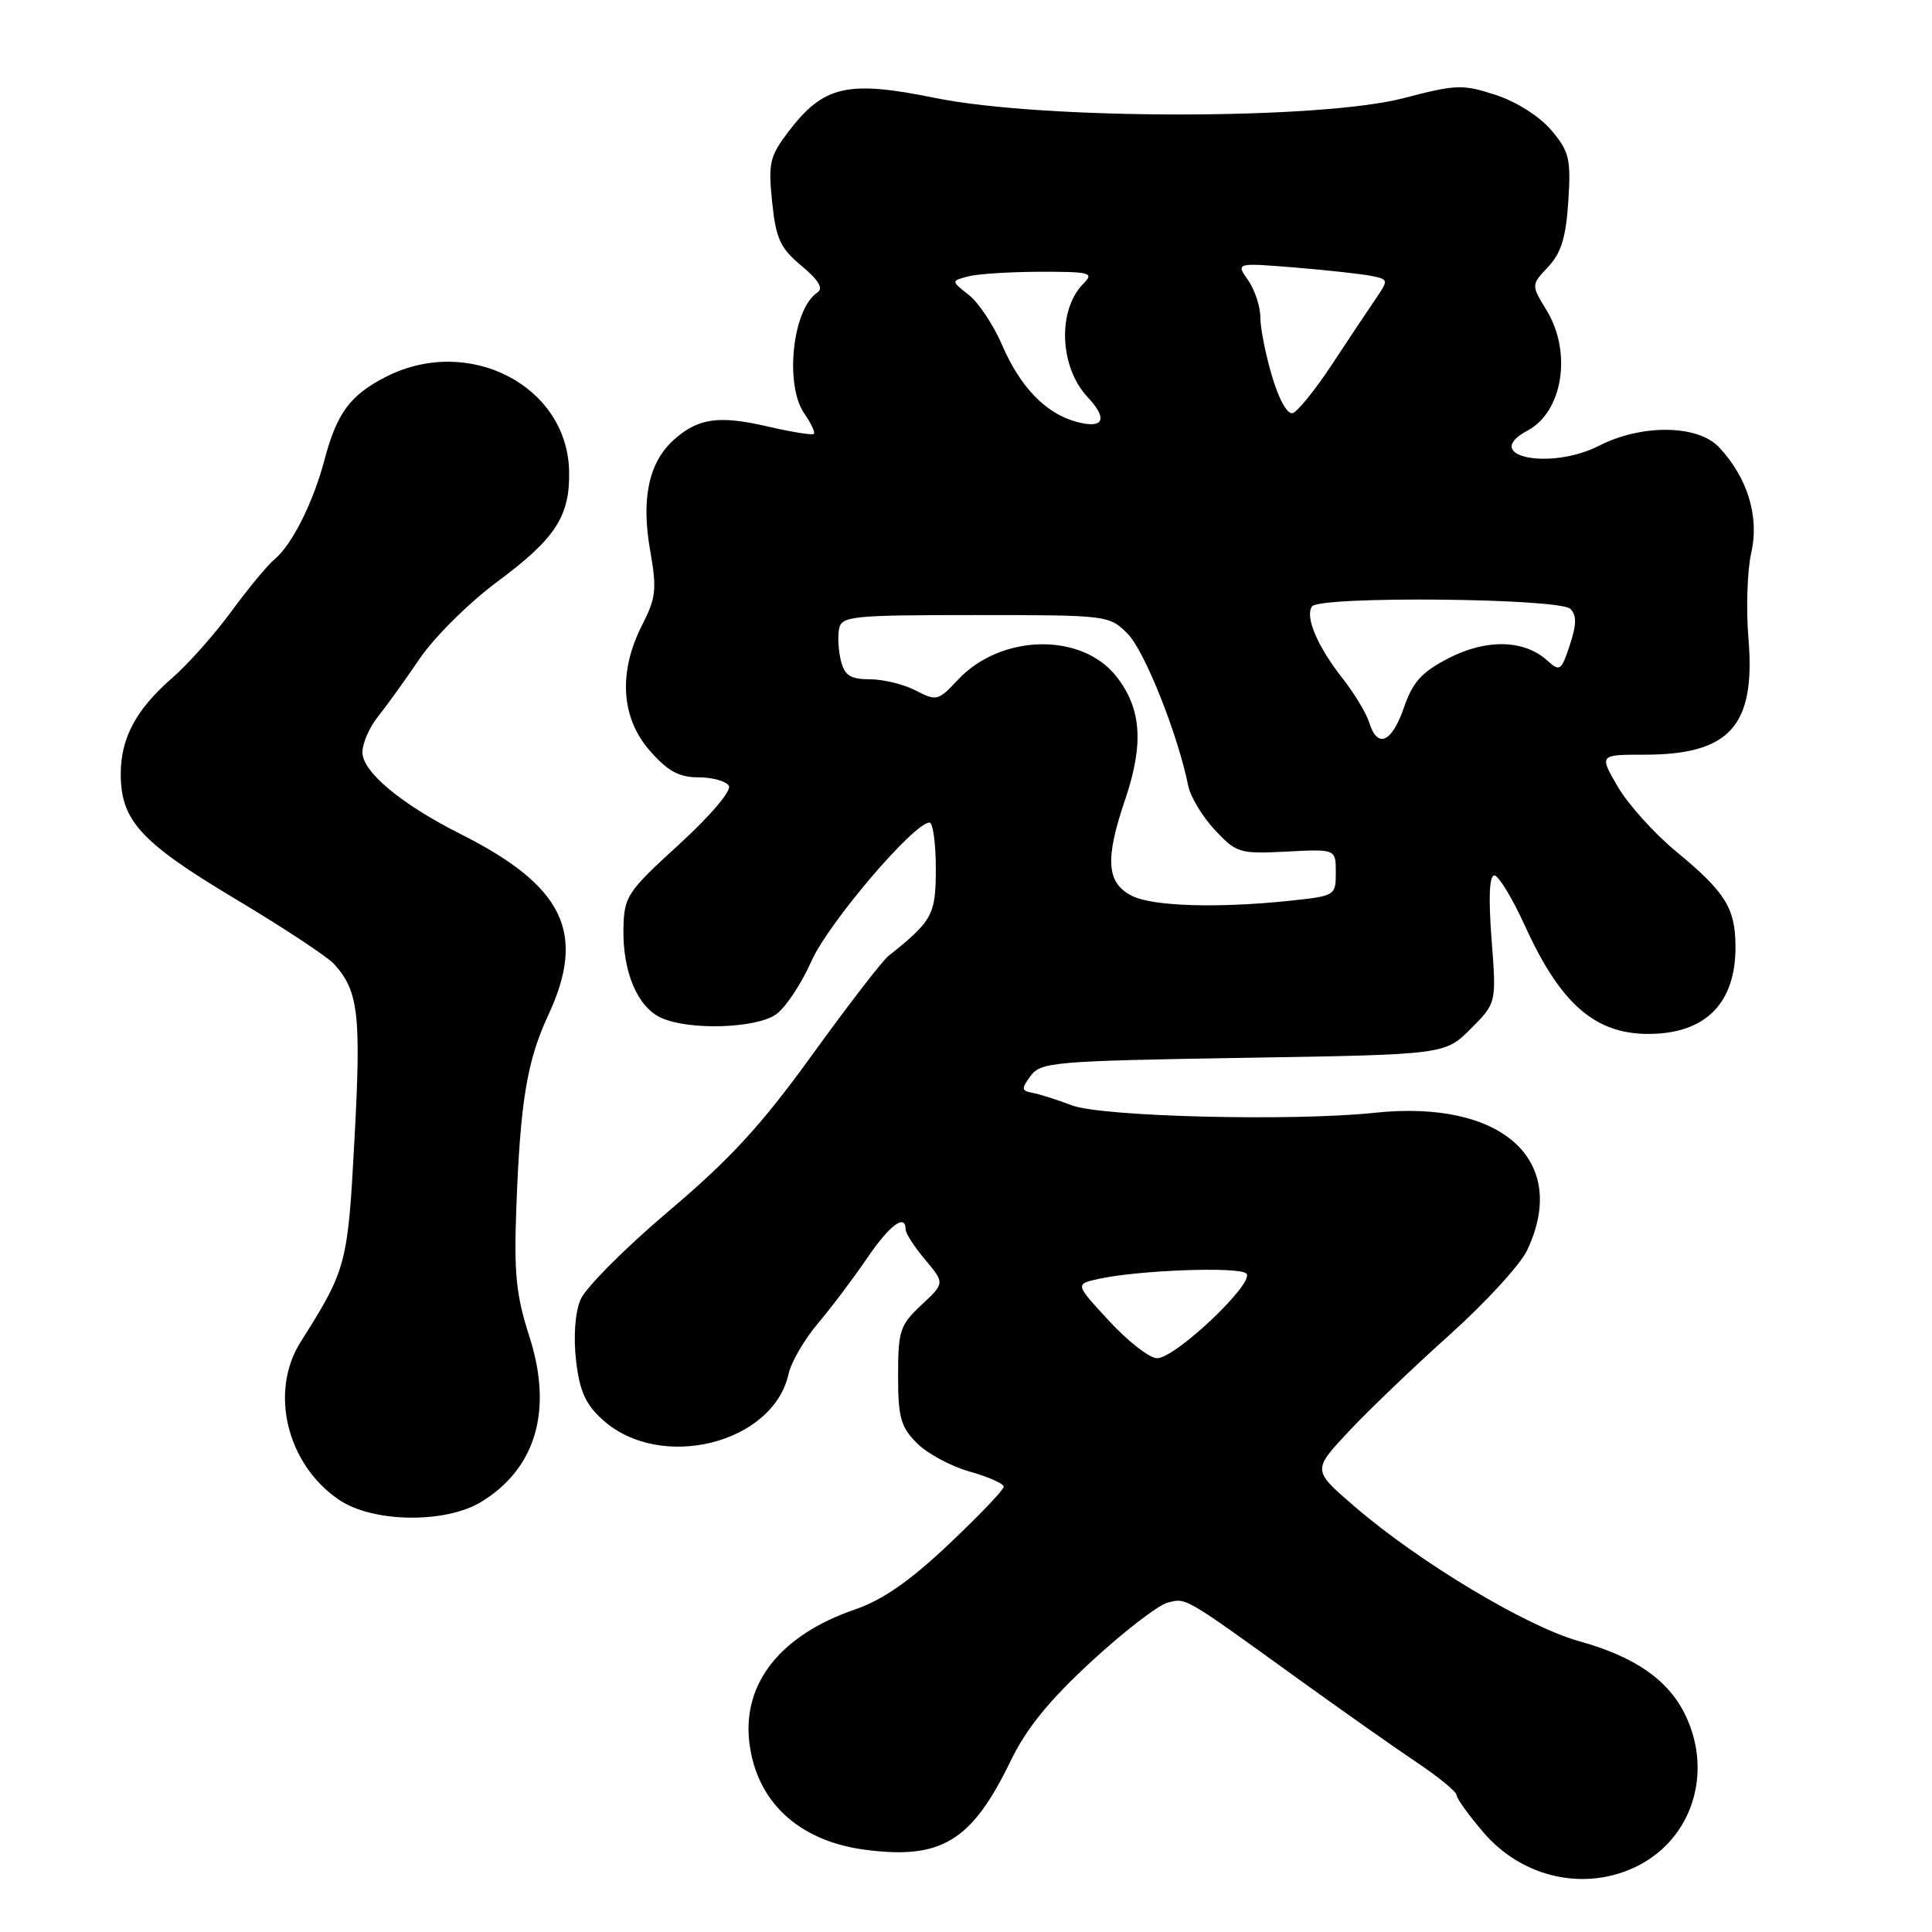 <?xml version="1.0" encoding="UTF-8" standalone="no"?>
<!DOCTYPE svg PUBLIC "-//W3C//DTD SVG 1.1//EN" "http://www.w3.org/Graphics/SVG/1.1/DTD/svg11.dtd" >
<svg xmlns="http://www.w3.org/2000/svg" xmlns:xlink="http://www.w3.org/1999/xlink" version="1.1" viewBox="0 0 256 256">
 <g >
 <path fill="currentColor"
d=" M 216.98 247.25 C 224.20 243.62 226.98 234.97 223.36 227.34 C 221.12 222.64 216.69 219.53 209.25 217.47 C 202.27 215.53 187.99 206.96 179.43 199.57 C 173.91 194.81 173.91 194.81 178.66 189.73 C 181.27 186.93 187.30 181.16 192.06 176.89 C 196.81 172.63 201.45 167.58 202.35 165.67 C 208.01 153.74 199.03 145.65 182.13 147.45 C 171.35 148.60 146.00 147.98 142.02 146.46 C 140.08 145.72 137.74 144.98 136.82 144.81 C 135.33 144.54 135.30 144.28 136.57 142.55 C 137.92 140.73 139.68 140.58 164.73 140.17 C 191.46 139.74 191.46 139.74 194.87 136.33 C 198.29 132.91 198.29 132.91 197.64 124.46 C 197.22 118.96 197.34 116.00 198.01 116.00 C 198.57 116.00 200.41 119.04 202.10 122.75 C 206.76 132.99 211.35 137.00 218.39 137.00 C 226.00 137.00 230.04 132.93 229.96 125.30 C 229.92 120.31 228.58 118.18 222.17 112.89 C 219.24 110.48 215.73 106.59 214.37 104.25 C 211.89 100.00 211.89 100.00 217.90 100.00 C 229.22 100.00 232.64 96.18 231.68 84.62 C 231.35 80.70 231.52 75.58 232.05 73.24 C 233.14 68.44 231.56 63.29 227.78 59.26 C 224.96 56.27 217.55 56.17 211.89 59.06 C 205.33 62.40 196.08 60.43 202.43 57.04 C 207.08 54.55 208.32 46.68 204.94 41.13 C 202.88 37.76 202.88 37.76 205.15 35.35 C 206.87 33.51 207.50 31.44 207.81 26.67 C 208.17 21.05 207.94 20.08 205.57 17.27 C 204.04 15.45 200.97 13.49 198.22 12.59 C 193.83 11.15 192.98 11.18 186.00 13.00 C 174.92 15.90 138.19 15.89 123.92 12.98 C 112.28 10.61 109.14 11.33 104.49 17.42 C 101.99 20.71 101.78 21.59 102.31 26.76 C 102.82 31.65 103.38 32.87 106.20 35.22 C 108.48 37.12 109.13 38.22 108.31 38.76 C 105.00 40.94 103.93 51.02 106.60 54.84 C 107.48 56.10 108.04 57.29 107.84 57.49 C 107.65 57.69 104.90 57.25 101.75 56.52 C 95.23 55.00 92.47 55.40 89.25 58.31 C 85.96 61.29 84.94 66.10 86.15 72.94 C 87.05 78.08 86.93 79.22 85.08 82.83 C 81.91 89.06 82.28 95.11 86.10 99.47 C 88.49 102.19 89.98 103.00 92.54 103.00 C 94.38 103.00 96.19 103.50 96.57 104.11 C 96.97 104.76 94.19 108.03 89.98 111.89 C 83.08 118.19 82.70 118.78 82.61 123.02 C 82.49 128.76 84.47 133.44 87.61 134.87 C 91.30 136.55 100.16 136.28 102.83 134.41 C 104.08 133.53 106.20 130.35 107.52 127.35 C 109.75 122.33 121.10 109.00 123.16 109.00 C 123.62 109.00 124.00 111.72 124.00 115.05 C 124.00 121.23 123.59 121.99 117.71 126.68 C 116.90 127.33 112.36 133.21 107.63 139.76 C 100.89 149.09 96.77 153.57 88.56 160.52 C 82.80 165.40 77.55 170.67 76.91 172.23 C 76.20 173.93 75.97 177.15 76.33 180.28 C 76.80 184.34 77.59 186.09 79.87 188.14 C 87.49 195.02 102.45 191.31 104.49 182.04 C 104.83 180.50 106.58 177.49 108.37 175.37 C 110.17 173.24 113.09 169.36 114.87 166.75 C 117.87 162.33 120.00 160.74 120.00 162.92 C 120.00 163.43 121.17 165.24 122.60 166.93 C 125.19 170.02 125.19 170.02 122.10 172.91 C 119.25 175.57 119.00 176.33 119.00 182.26 C 119.00 187.83 119.35 189.08 121.51 191.24 C 122.89 192.62 126.04 194.31 128.51 195.00 C 130.98 195.69 133.00 196.59 133.00 197.00 C 133.00 197.41 129.72 200.84 125.72 204.62 C 120.53 209.52 116.95 212.01 113.27 213.27 C 103.48 216.63 98.40 222.99 99.28 230.78 C 100.16 238.64 105.74 243.89 114.47 245.08 C 124.69 246.46 128.74 244.02 133.90 233.36 C 136.01 229.01 139.01 225.32 144.64 220.13 C 148.94 216.16 153.48 212.67 154.74 212.35 C 157.23 211.73 156.77 211.46 172.00 222.45 C 177.78 226.62 184.86 231.61 187.75 233.54 C 190.64 235.48 193.00 237.42 193.00 237.85 C 193.00 238.28 194.61 240.52 196.57 242.81 C 201.76 248.88 210.12 250.69 216.98 247.25 Z  M 63.76 199.01 C 71.03 194.57 73.28 186.85 70.15 177.11 C 68.38 171.63 68.09 168.71 68.42 159.98 C 68.94 145.94 69.84 140.55 72.64 134.53 C 77.73 123.61 74.72 117.40 61.00 110.50 C 53.16 106.56 48.00 102.25 48.02 99.67 C 48.03 98.47 48.95 96.38 50.05 95.00 C 51.16 93.62 53.65 90.16 55.60 87.29 C 57.54 84.43 62.17 79.84 65.87 77.10 C 73.62 71.35 75.54 68.40 75.41 62.41 C 75.16 51.08 62.07 44.35 51.14 49.93 C 46.39 52.35 44.63 54.74 42.98 60.99 C 41.50 66.58 38.69 72.18 36.42 74.07 C 35.47 74.85 32.89 77.97 30.67 81.00 C 28.46 84.02 24.92 88.01 22.80 89.85 C 18.04 93.99 16.00 97.80 16.00 102.55 C 16.00 108.72 18.63 111.60 31.08 119.05 C 37.46 122.86 43.39 126.77 44.27 127.74 C 47.50 131.31 47.86 134.40 46.98 150.78 C 46.08 167.60 45.94 168.14 39.84 177.81 C 35.65 184.43 38.01 194.07 44.95 198.75 C 49.43 201.77 59.01 201.90 63.76 199.01 Z  M 146.98 175.05 C 142.46 170.16 142.46 170.16 145.48 169.48 C 150.71 168.30 164.20 167.80 165.15 168.75 C 166.34 169.94 155.72 180.01 153.31 179.97 C 152.31 179.96 149.47 177.74 146.98 175.05 Z  M 150.00 118.71 C 146.62 117.01 146.39 113.88 149.06 106.03 C 151.59 98.59 151.27 93.88 147.92 89.63 C 143.31 83.76 132.60 84.00 126.91 90.09 C 124.33 92.86 124.08 92.92 121.35 91.50 C 119.78 90.68 117.05 90.01 115.27 90.01 C 112.69 90.00 111.92 89.51 111.43 87.58 C 111.10 86.25 110.98 84.34 111.18 83.33 C 111.50 81.64 112.88 81.50 129.24 81.50 C 146.81 81.50 146.98 81.52 149.44 84.00 C 151.67 86.25 156.07 97.31 157.45 104.13 C 157.74 105.58 159.33 108.21 160.97 109.97 C 163.83 113.03 164.25 113.16 170.48 112.84 C 177.00 112.50 177.00 112.50 177.00 115.61 C 177.00 118.68 176.93 118.72 170.85 119.36 C 161.29 120.36 152.74 120.09 150.00 118.71 Z  M 181.43 95.75 C 181.05 94.51 179.46 91.88 177.90 89.89 C 174.58 85.68 172.90 81.74 173.84 80.36 C 174.80 78.95 206.65 79.25 208.08 80.68 C 208.93 81.53 208.91 82.75 208.01 85.47 C 206.88 88.90 206.69 89.03 205.02 87.52 C 201.97 84.76 196.99 84.63 192.00 87.19 C 188.39 89.04 187.21 90.34 186.03 93.75 C 184.42 98.42 182.52 99.24 181.43 95.75 Z  M 142.62 55.89 C 138.56 54.78 135.18 51.28 132.78 45.71 C 131.65 43.08 129.66 40.09 128.37 39.08 C 126.02 37.23 126.02 37.23 128.26 36.63 C 129.49 36.30 133.79 36.02 137.82 36.01 C 144.47 36.00 145.00 36.14 143.57 37.57 C 140.09 41.05 140.37 48.64 144.12 52.63 C 146.86 55.54 146.24 56.88 142.62 55.89 Z  M 168.56 49.88 C 167.70 47.00 167.00 43.47 167.00 42.04 C 167.00 40.61 166.27 38.40 165.38 37.13 C 163.75 34.81 163.75 34.81 171.63 35.45 C 175.96 35.81 180.52 36.31 181.76 36.57 C 184.01 37.04 184.01 37.07 182.17 39.77 C 181.15 41.27 178.55 45.16 176.41 48.42 C 174.26 51.67 171.96 54.51 171.31 54.73 C 170.60 54.97 169.49 53.01 168.56 49.88 Z "/>
</g>
</svg>